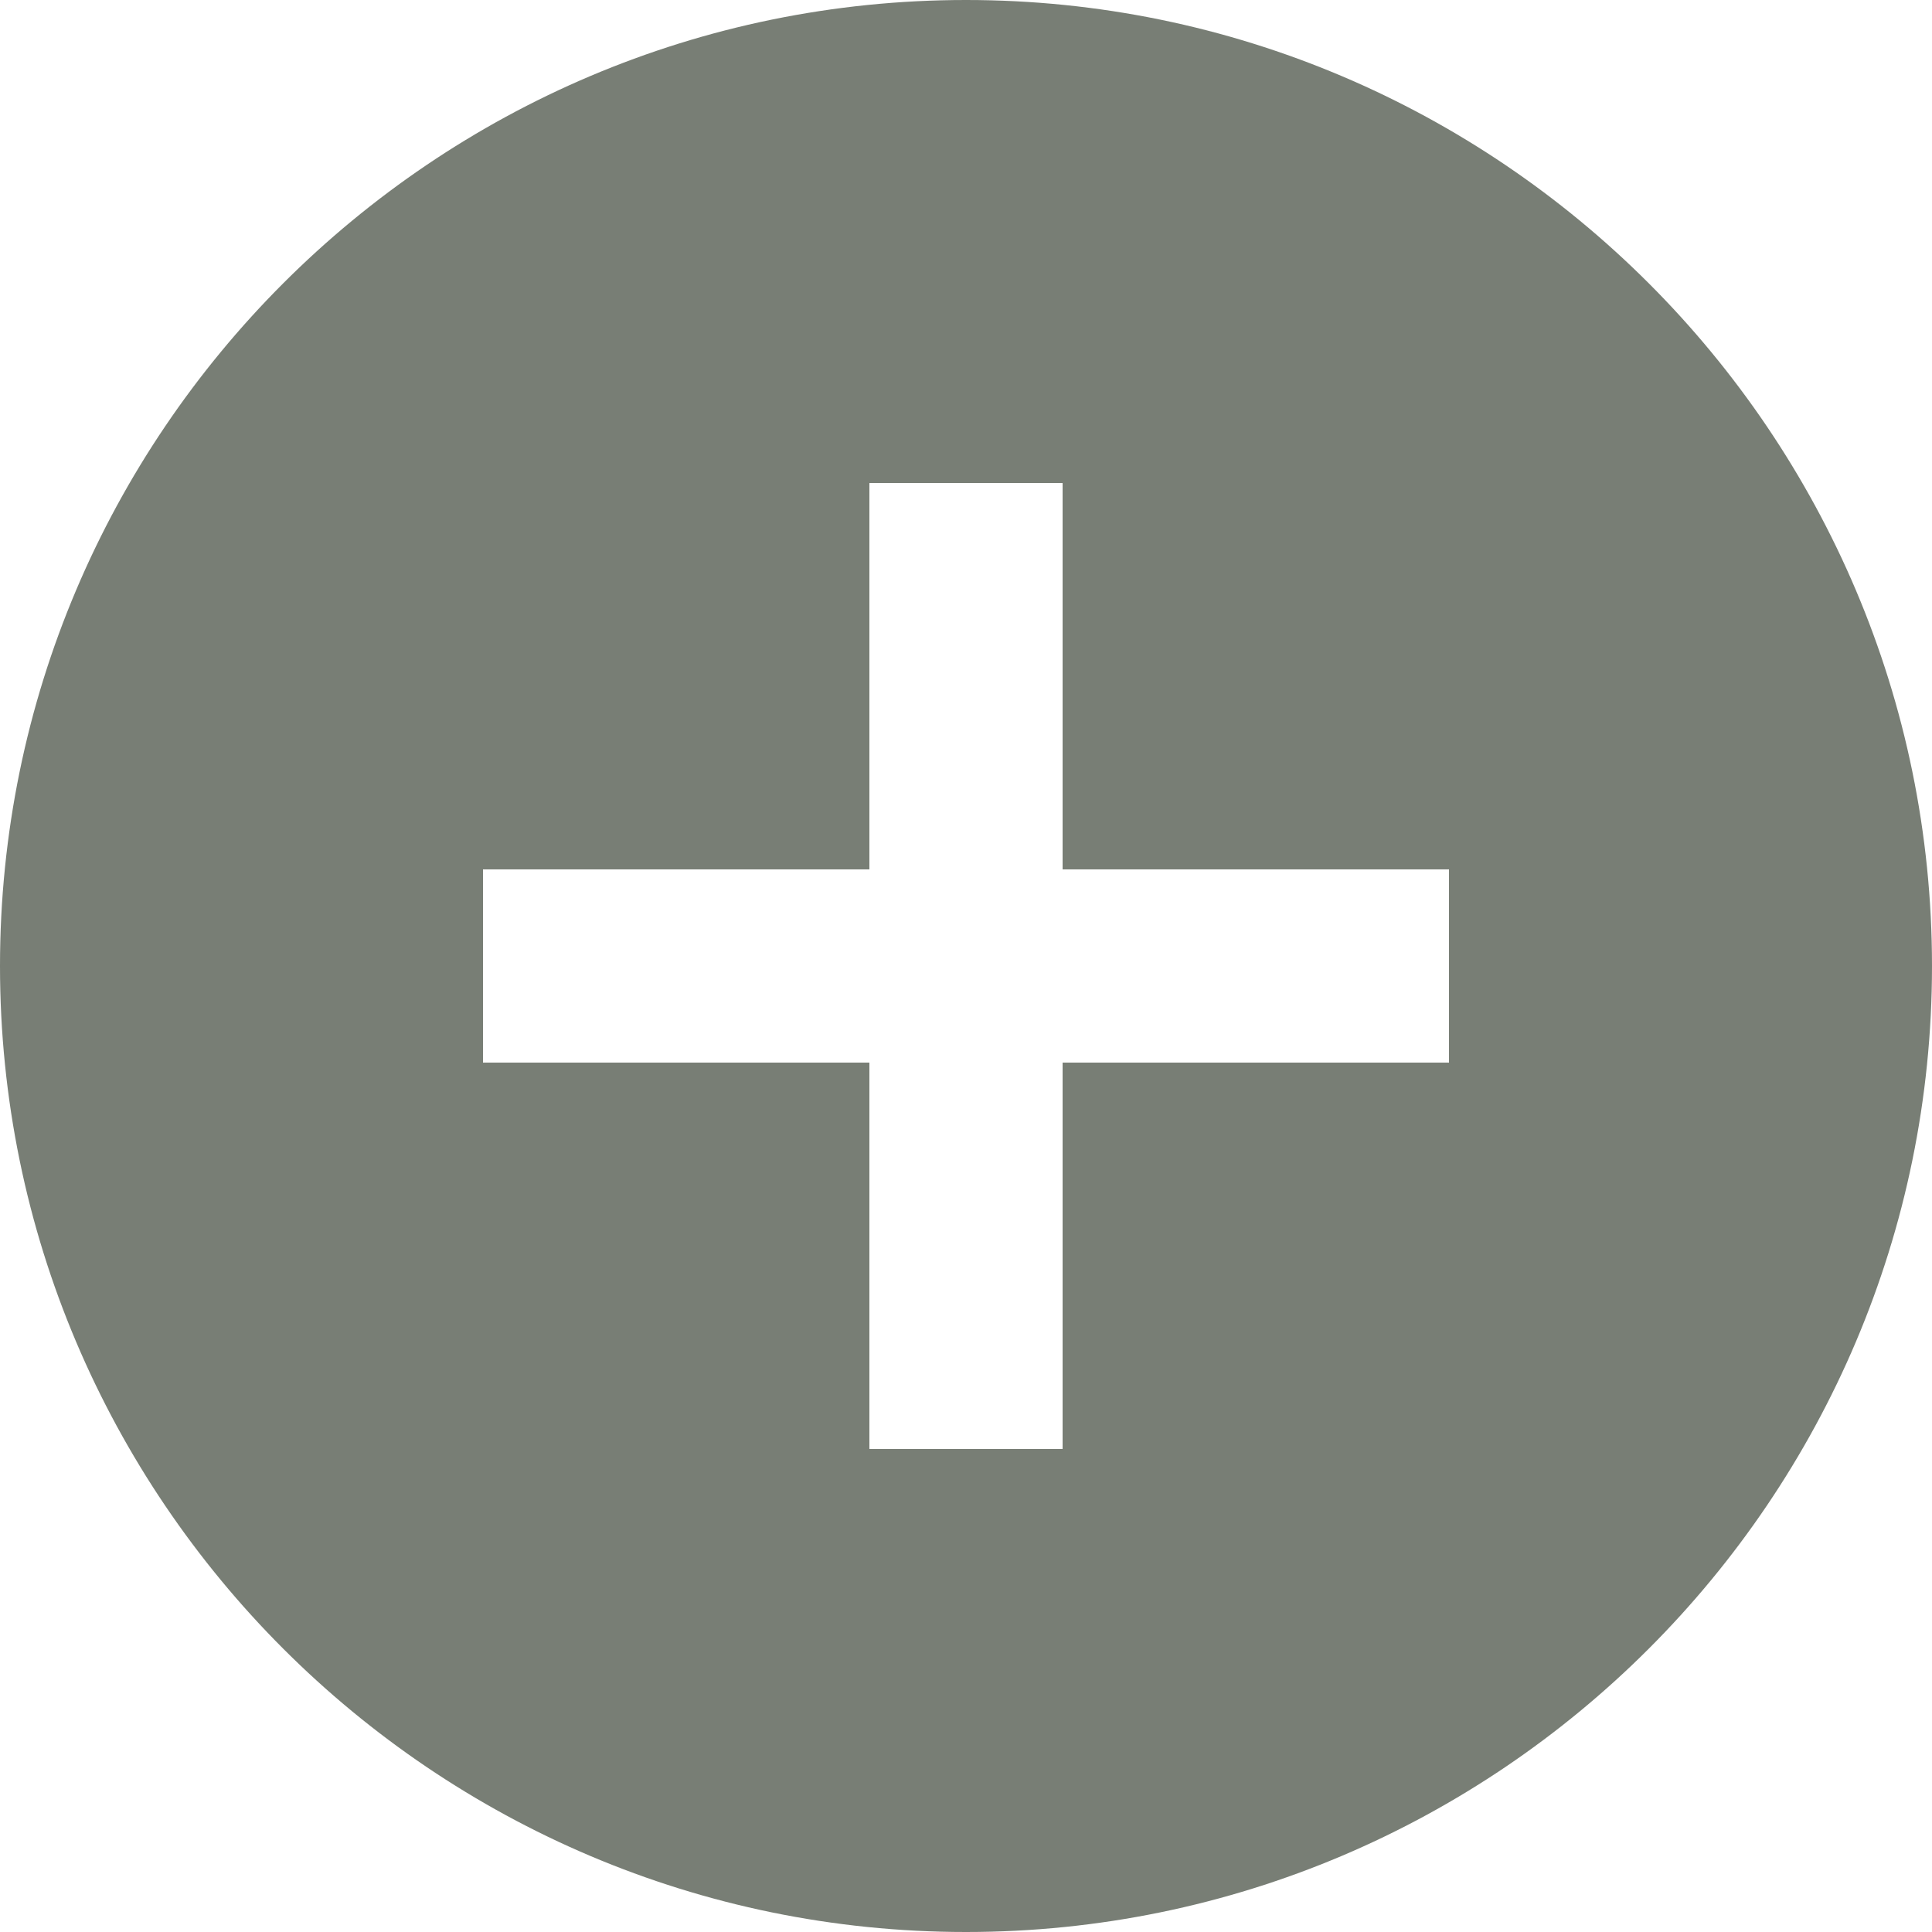 <?xml version="1.0" encoding="UTF-8"?>
<svg width="13px" height="13px" viewBox="0 0 13 13" version="1.1" xmlns="http://www.w3.org/2000/svg" xmlns:xlink="http://www.w3.org/1999/xlink">
    <!-- Generator: Sketch 57.1 (83088) - https://sketch.com -->
    <title>icon-plus-gray</title>
    <desc>Created with Sketch.</desc>
    <g id="customer-app" stroke="none" stroke-width="1" fill="none" fill-rule="evenodd">
        <g id="lead-form-copy-2" transform="translate(-344, -1551)" fill="#787E75">
            <g id="Group-7" transform="translate(290, 1533)">
                <path d="M63.75,25.15 L61.15,25.15 L61.15,27.75 L59.85,27.75 L59.85,25.15 L57.25,25.15 L57.25,23.85 L59.85,23.85 L59.85,21.25 L61.15,21.25 L61.15,23.85 L63.75,23.85 L63.75,25.15 Z M60.5,18 C56.916,18 54,20.916 54,24.5 C54,28.084 56.916,31 60.5,31 C64.084,31 67,28.084 67,24.5 C67,20.916 64.084,18 60.5,18 L60.5,18 Z" id="icon-plus-gray"></path>
            </g>
        </g>
    </g>
</svg>